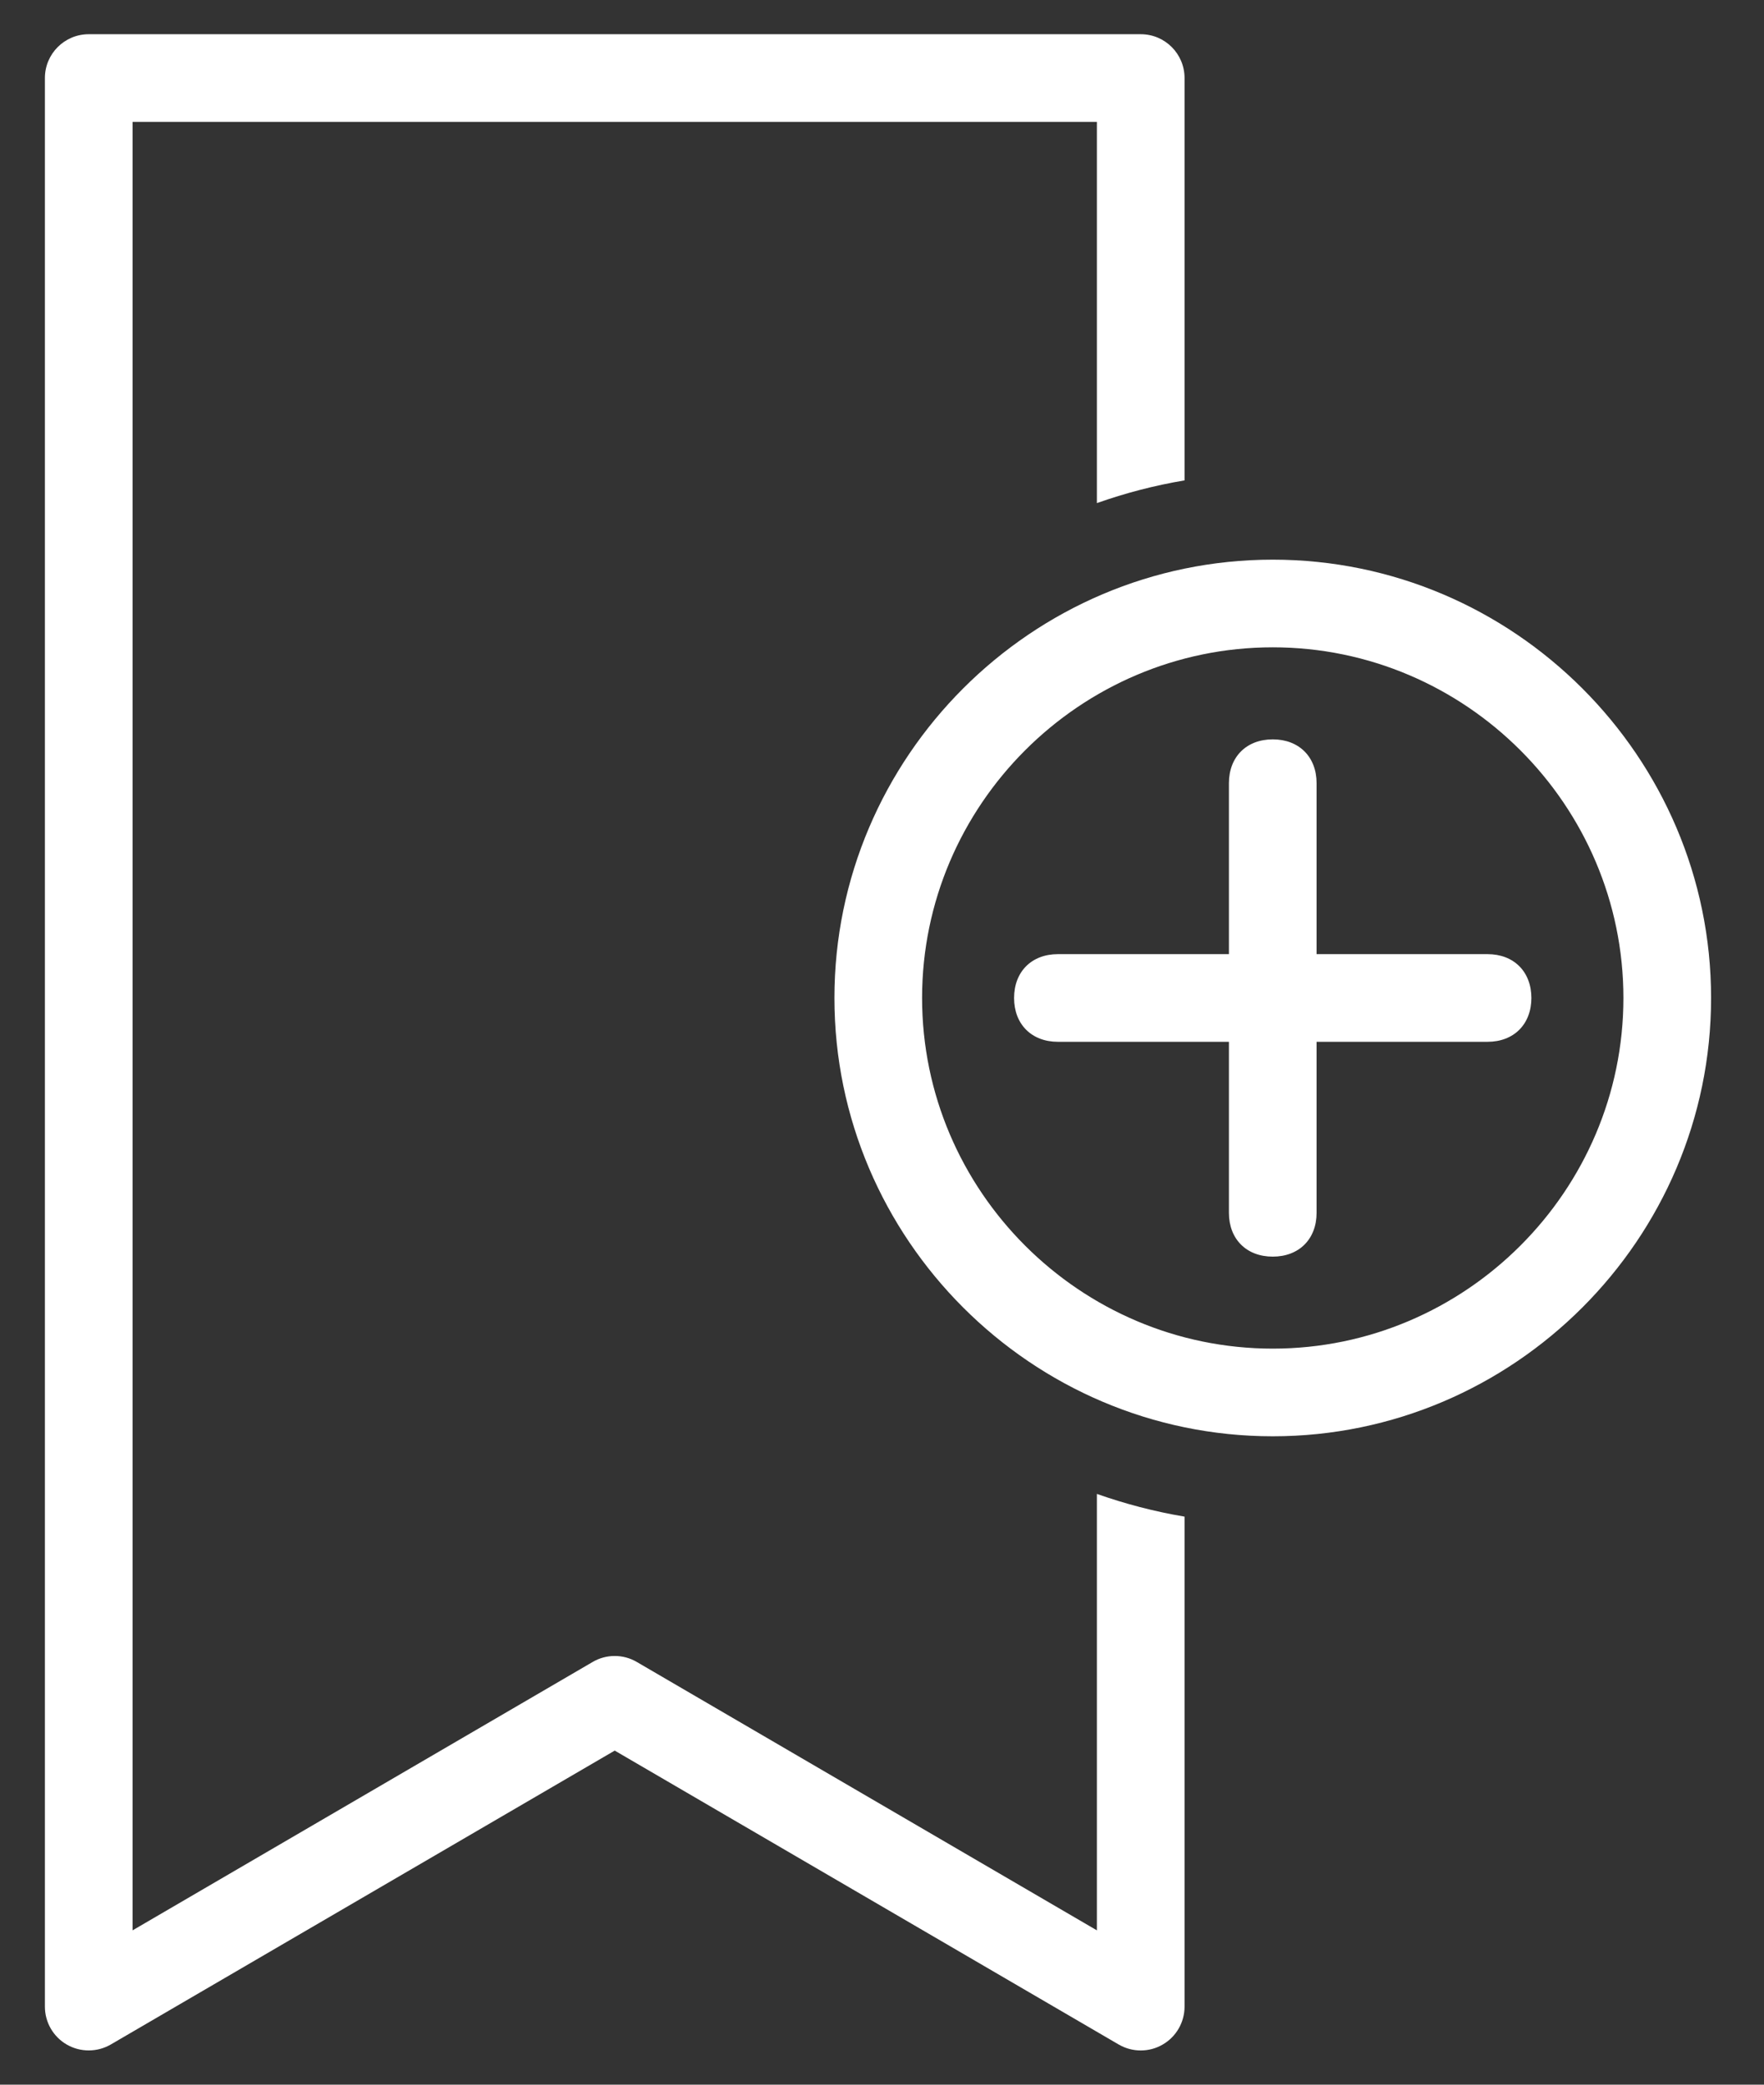 <svg width="33" height="39" viewBox="0 0 33 39" fill="none" xmlns="http://www.w3.org/2000/svg">
<rect x="0" y="0" width="33" height="39" fill="#333333" stroke="none"/>
<path d="M1.66 0.64C1.207 0.64 0.84 1.007 0.84 1.46V37.54C0.84 37.834 0.997 38.105 1.252 38.251C1.507 38.397 1.82 38.395 2.073 38.248L11.5 32.75L20.927 38.248C21.054 38.322 21.197 38.36 21.34 38.36C21.481 38.36 21.622 38.324 21.748 38.251C22.003 38.105 22.16 37.834 22.16 37.54V28.373C21.595 28.278 21.048 28.134 20.52 27.948V36.113L11.913 31.092C11.786 31.017 11.643 30.98 11.5 30.98C11.357 30.98 11.214 31.017 11.087 31.092L2.48 36.113V2.28H20.52V9.412C21.048 9.225 21.595 9.082 22.16 8.987V1.46C22.16 1.007 21.794 0.64 21.34 0.64H1.66ZM23.81 10.47C19.3 10.47 15.61 14.16 15.61 18.67C15.61 23.18 19.3 26.87 23.81 26.87C28.32 26.87 32.01 23.18 32.01 18.67C32.01 14.16 28.32 10.47 23.81 10.47ZM23.81 12.11C27.418 12.11 30.37 15.062 30.37 18.67C30.37 22.278 27.418 25.23 23.81 25.23C20.202 25.23 17.25 22.278 17.25 18.67C17.25 15.062 20.202 12.11 23.81 12.11ZM23.81 13.832C23.318 13.832 22.99 14.16 22.99 14.652V17.85H19.791C19.299 17.85 18.971 18.178 18.971 18.67C18.971 19.162 19.299 19.49 19.791 19.49H22.99V22.689C22.99 23.181 23.318 23.509 23.81 23.509C24.302 23.509 24.63 23.181 24.63 22.689V19.49H27.828C28.32 19.49 28.648 19.162 28.648 18.67C28.648 18.178 28.32 17.85 27.828 17.85H24.63V14.652C24.63 14.16 24.302 13.832 23.81 13.832Z" fill="white"/>
</svg>
